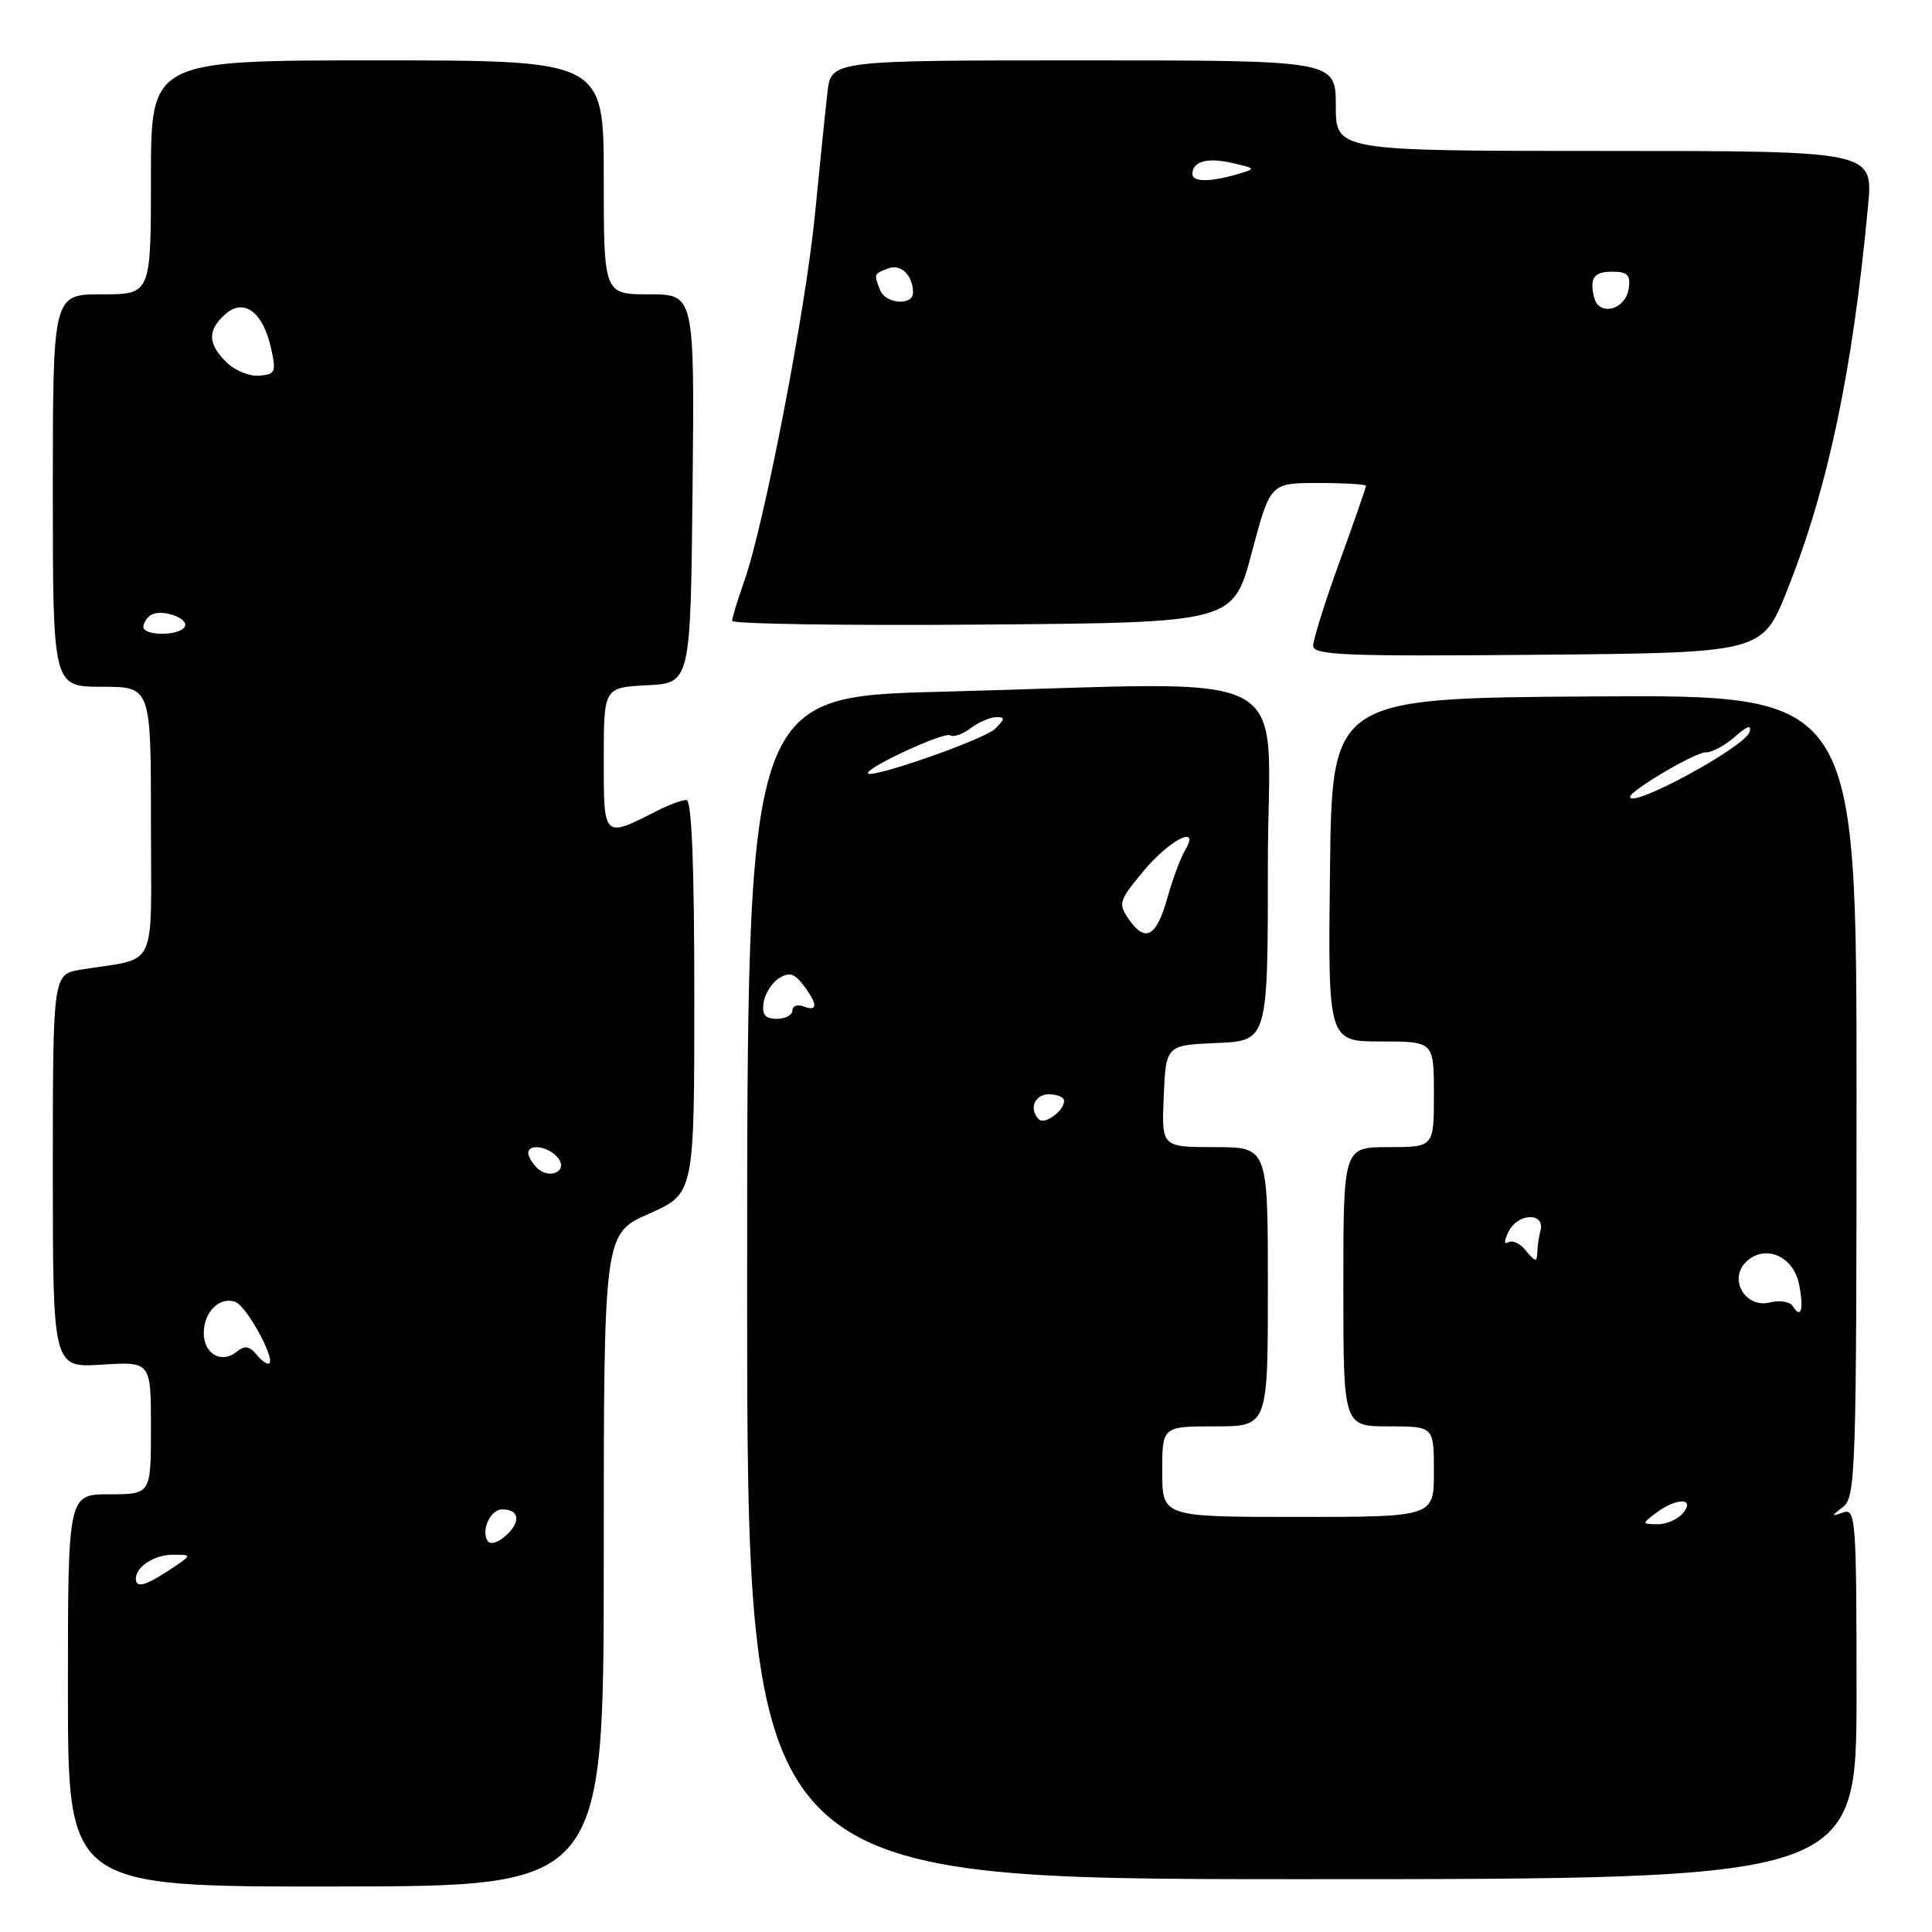 <?xml version="1.0" encoding="UTF-8" standalone="no"?>
<!DOCTYPE svg PUBLIC "-//W3C//DTD SVG 1.1//EN" "http://www.w3.org/Graphics/SVG/1.1/DTD/svg11.dtd" >
<svg xmlns="http://www.w3.org/2000/svg" xmlns:xlink="http://www.w3.org/1999/xlink" version="1.1" viewBox="0 0 256 256">
 <g >
 <path fill="currentColor"
d=" M 80.00 206.71 C 80.00 163.47 80.00 163.47 86.00 160.82 C 92.00 158.17 92.00 158.17 92.00 132.08 C 92.00 114.54 91.66 106.00 90.95 106.00 C 90.37 106.00 88.69 106.62 87.20 107.37 C 79.90 111.09 80.00 111.18 80.00 100.62 C 80.00 91.10 80.00 91.10 85.75 90.80 C 91.50 90.50 91.50 90.50 91.77 64.75 C 92.03 39.00 92.03 39.00 86.02 39.00 C 80.00 39.00 80.00 39.00 80.00 23.50 C 80.00 8.00 80.00 8.00 50.00 8.00 C 20.00 8.00 20.00 8.00 20.00 23.50 C 20.00 39.00 20.00 39.00 13.50 39.00 C 7.00 39.00 7.00 39.00 7.00 65.00 C 7.00 91.00 7.00 91.00 13.50 91.00 C 20.00 91.00 20.00 91.00 20.00 108.92 C 20.00 129.07 21.08 126.79 10.75 128.48 C 7.00 129.09 7.00 129.09 7.00 155.16 C 7.00 181.23 7.00 181.23 13.50 180.82 C 20.00 180.41 20.00 180.41 20.00 189.20 C 20.00 198.00 20.00 198.00 14.50 198.00 C 9.00 198.00 9.00 198.00 9.00 224.00 C 9.00 250.01 9.00 250.01 44.50 249.97 C 80.00 249.94 80.00 249.94 80.00 206.71 Z  M 246.00 224.39 C 246.00 201.39 245.89 199.83 244.25 200.40 C 242.58 200.98 242.58 200.94 244.25 199.64 C 245.88 198.37 246.00 194.56 246.00 145.17 C 246.00 92.07 246.00 92.07 211.25 92.28 C 176.50 92.50 176.50 92.50 176.23 115.25 C 175.96 138.00 175.96 138.00 182.98 138.00 C 190.00 138.00 190.00 138.00 190.00 145.00 C 190.00 152.00 190.00 152.00 184.00 152.00 C 178.00 152.00 178.00 152.00 178.00 170.50 C 178.00 189.00 178.00 189.00 184.00 189.00 C 190.00 189.00 190.00 189.00 190.00 195.00 C 190.00 201.00 190.00 201.00 172.00 201.00 C 154.00 201.00 154.00 201.00 154.00 195.00 C 154.00 189.00 154.00 189.00 161.00 189.00 C 168.00 189.00 168.00 189.00 168.00 170.50 C 168.00 152.00 168.00 152.00 160.95 152.00 C 153.91 152.00 153.91 152.00 154.20 145.25 C 154.50 138.50 154.50 138.50 161.25 138.20 C 168.00 137.91 168.00 137.91 168.00 114.45 C 168.00 87.58 173.38 90.41 124.66 91.66 C 99.00 92.32 99.00 92.32 99.00 170.66 C 99.00 249.00 99.00 249.00 172.50 249.00 C 246.00 249.00 246.00 249.00 246.00 224.39 Z  M 236.79 78.26 C 242.23 64.64 245.49 49.12 247.53 27.25 C 248.20 20.00 248.20 20.00 212.60 20.00 C 177.00 20.00 177.00 20.00 177.00 14.00 C 177.00 8.00 177.00 8.00 143.56 8.00 C 110.12 8.00 110.12 8.00 109.64 12.25 C 109.37 14.59 108.63 21.84 107.99 28.37 C 106.77 40.96 101.27 69.47 98.62 77.00 C 97.74 79.47 97.02 81.84 97.01 82.26 C 97.01 82.68 111.94 82.91 130.20 82.76 C 163.40 82.50 163.40 82.50 165.86 73.25 C 168.31 64.00 168.31 64.00 174.66 64.00 C 178.15 64.00 181.00 64.17 181.00 64.38 C 181.00 64.59 179.43 69.11 177.50 74.43 C 175.57 79.75 174.00 84.76 174.00 85.56 C 174.00 86.82 178.17 86.99 203.75 86.76 C 233.50 86.50 233.50 86.50 236.79 78.26 Z  M 18.00 209.20 C 18.00 207.59 20.47 206.00 22.95 206.01 C 25.50 206.01 25.50 206.01 22.50 208.00 C 19.28 210.13 18.00 210.47 18.00 209.20 Z  M 64.60 204.16 C 63.72 202.73 65.00 200.00 66.55 200.00 C 68.80 200.00 69.05 201.64 67.08 203.43 C 65.98 204.43 64.95 204.73 64.60 204.16 Z  M 34.01 179.51 C 33.05 178.35 32.40 178.25 31.38 179.10 C 29.39 180.75 27.00 179.42 27.00 176.65 C 27.00 173.82 29.13 171.73 31.21 172.53 C 32.68 173.09 36.43 179.90 35.69 180.65 C 35.47 180.87 34.71 180.36 34.01 179.51 Z  M 71.12 154.72 C 70.50 154.10 70.00 153.24 70.00 152.80 C 70.00 151.49 72.66 151.89 73.90 153.38 C 75.38 155.16 72.80 156.40 71.12 154.72 Z  M 19.00 83.06 C 19.00 82.54 19.45 81.84 20.01 81.49 C 21.42 80.62 25.15 81.94 24.46 83.07 C 23.70 84.29 19.00 84.28 19.00 83.06 Z  M 29.99 47.99 C 27.52 45.52 27.47 43.79 29.82 41.66 C 32.27 39.44 34.83 41.30 35.90 46.07 C 36.63 49.30 36.50 49.61 34.34 49.78 C 33.04 49.89 31.08 49.08 29.99 47.99 Z  M 219.44 200.47 C 222.14 198.43 224.70 198.45 223.00 200.50 C 222.32 201.32 220.80 201.99 219.63 201.97 C 217.54 201.94 217.54 201.91 219.44 200.47 Z  M 237.54 173.06 C 237.18 172.47 235.82 172.26 234.52 172.58 C 231.31 173.39 229.01 169.56 231.32 167.25 C 233.77 164.80 237.62 166.37 238.38 170.15 C 239.05 173.49 238.65 174.86 237.54 173.06 Z  M 202.01 165.51 C 201.33 164.69 200.33 164.30 199.79 164.63 C 199.24 164.97 199.33 164.26 199.97 163.06 C 201.24 160.68 204.75 160.68 204.12 163.06 C 203.92 163.85 203.73 165.06 203.71 165.75 C 203.66 167.34 203.51 167.32 202.01 165.51 Z  M 137.66 148.32 C 136.29 146.96 137.08 145.00 139.00 145.00 C 140.10 145.00 141.00 145.39 141.00 145.88 C 141.00 147.19 138.42 149.08 137.66 148.32 Z  M 101.18 132.85 C 101.36 131.67 102.28 130.22 103.22 129.62 C 104.58 128.77 105.26 128.97 106.44 130.52 C 108.37 133.07 108.39 134.09 106.50 133.36 C 105.67 133.05 105.00 133.28 105.00 133.89 C 105.00 134.50 104.07 135.00 102.93 135.00 C 101.38 135.00 100.94 134.46 101.18 132.85 Z  M 149.62 121.87 C 148.14 119.75 148.23 119.40 151.40 115.56 C 154.92 111.29 159.14 109.12 157.03 112.66 C 156.43 113.67 155.38 116.49 154.70 118.92 C 153.24 124.12 151.79 124.96 149.62 121.87 Z  M 216.00 105.58 C 216.00 104.76 224.64 99.67 225.98 99.70 C 226.82 99.72 228.57 98.79 229.89 97.62 C 231.52 96.17 232.13 95.98 231.82 97.00 C 231.22 98.98 216.00 107.24 216.00 105.58 Z  M 115.00 102.44 C 115.00 101.60 125.11 96.95 125.89 97.43 C 126.34 97.71 127.56 97.29 128.60 96.50 C 129.65 95.71 131.16 95.05 131.96 95.03 C 133.21 95.00 133.19 95.24 131.87 96.56 C 130.44 97.99 115.00 103.37 115.00 102.44 Z  M 211.70 40.37 C 211.32 39.98 211.00 38.84 211.00 37.83 C 211.00 36.53 211.74 36.00 213.57 36.00 C 215.66 36.00 216.08 36.42 215.82 38.24 C 215.50 40.46 213.06 41.72 211.70 40.37 Z  M 116.61 38.42 C 115.78 36.28 115.78 36.30 117.67 35.57 C 119.36 34.92 120.96 36.46 120.98 38.75 C 121.01 40.56 117.32 40.29 116.61 38.42 Z  M 158.00 23.06 C 158.00 21.38 159.98 20.83 163.27 21.60 C 166.45 22.33 166.46 22.35 164.00 23.07 C 160.35 24.14 158.00 24.13 158.00 23.06 Z "/>
</g>
</svg>